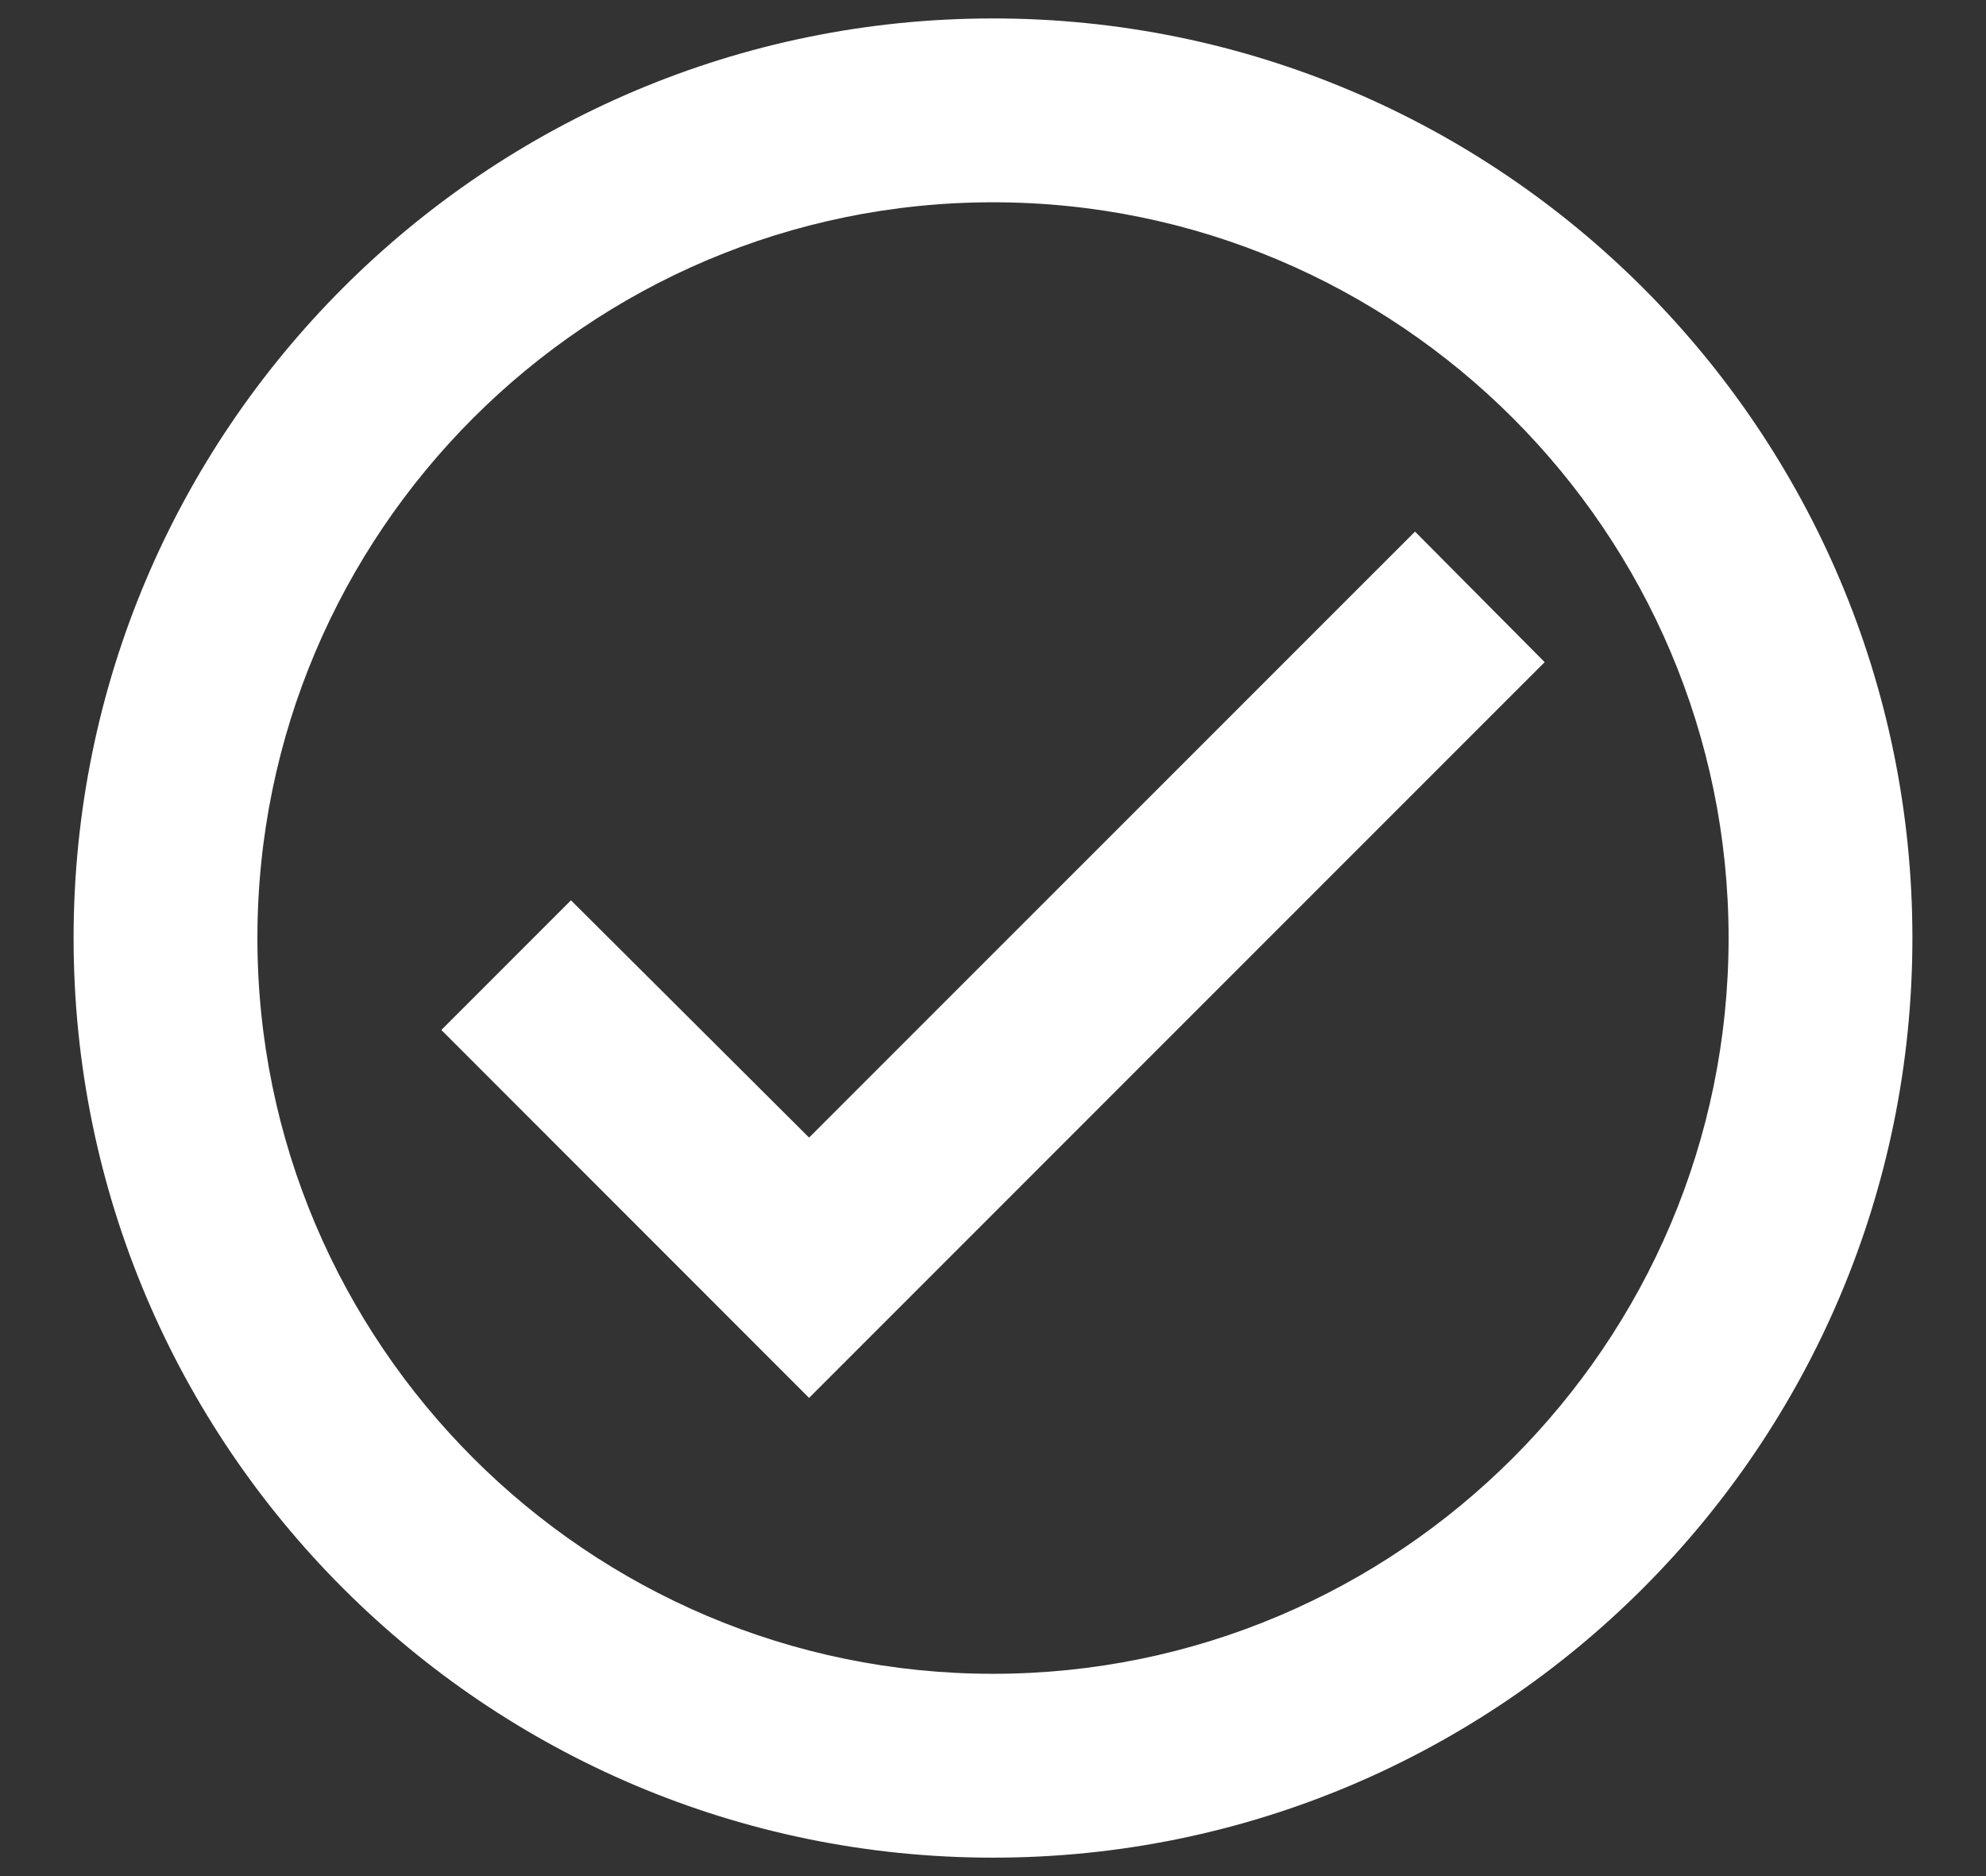 <svg width="18" height="17" viewBox="0 0 18 17" fill="none" xmlns="http://www.w3.org/2000/svg">
<rect x="0" y="0" width="18" height="17" fill="#333333" stroke="none"/>
<path d="M9 0.167C4.4 0.167 0.667 3.9 0.667 8.5C0.667 13.1 4.4 16.833 9 16.833C13.6 16.833 17.333 13.1 17.333 8.5C17.333 3.9 13.6 0.167 9 0.167ZM9 15.167C5.325 15.167 2.333 12.175 2.333 8.5C2.333 4.825 5.325 1.833 9 1.833C12.675 1.833 15.667 4.825 15.667 8.5C15.667 12.175 12.675 15.167 9 15.167ZM12.825 4.817L7.333 10.308L5.175 8.158L4 9.333L7.333 12.667L14 6L12.825 4.817Z" fill="white"/>
</svg>
